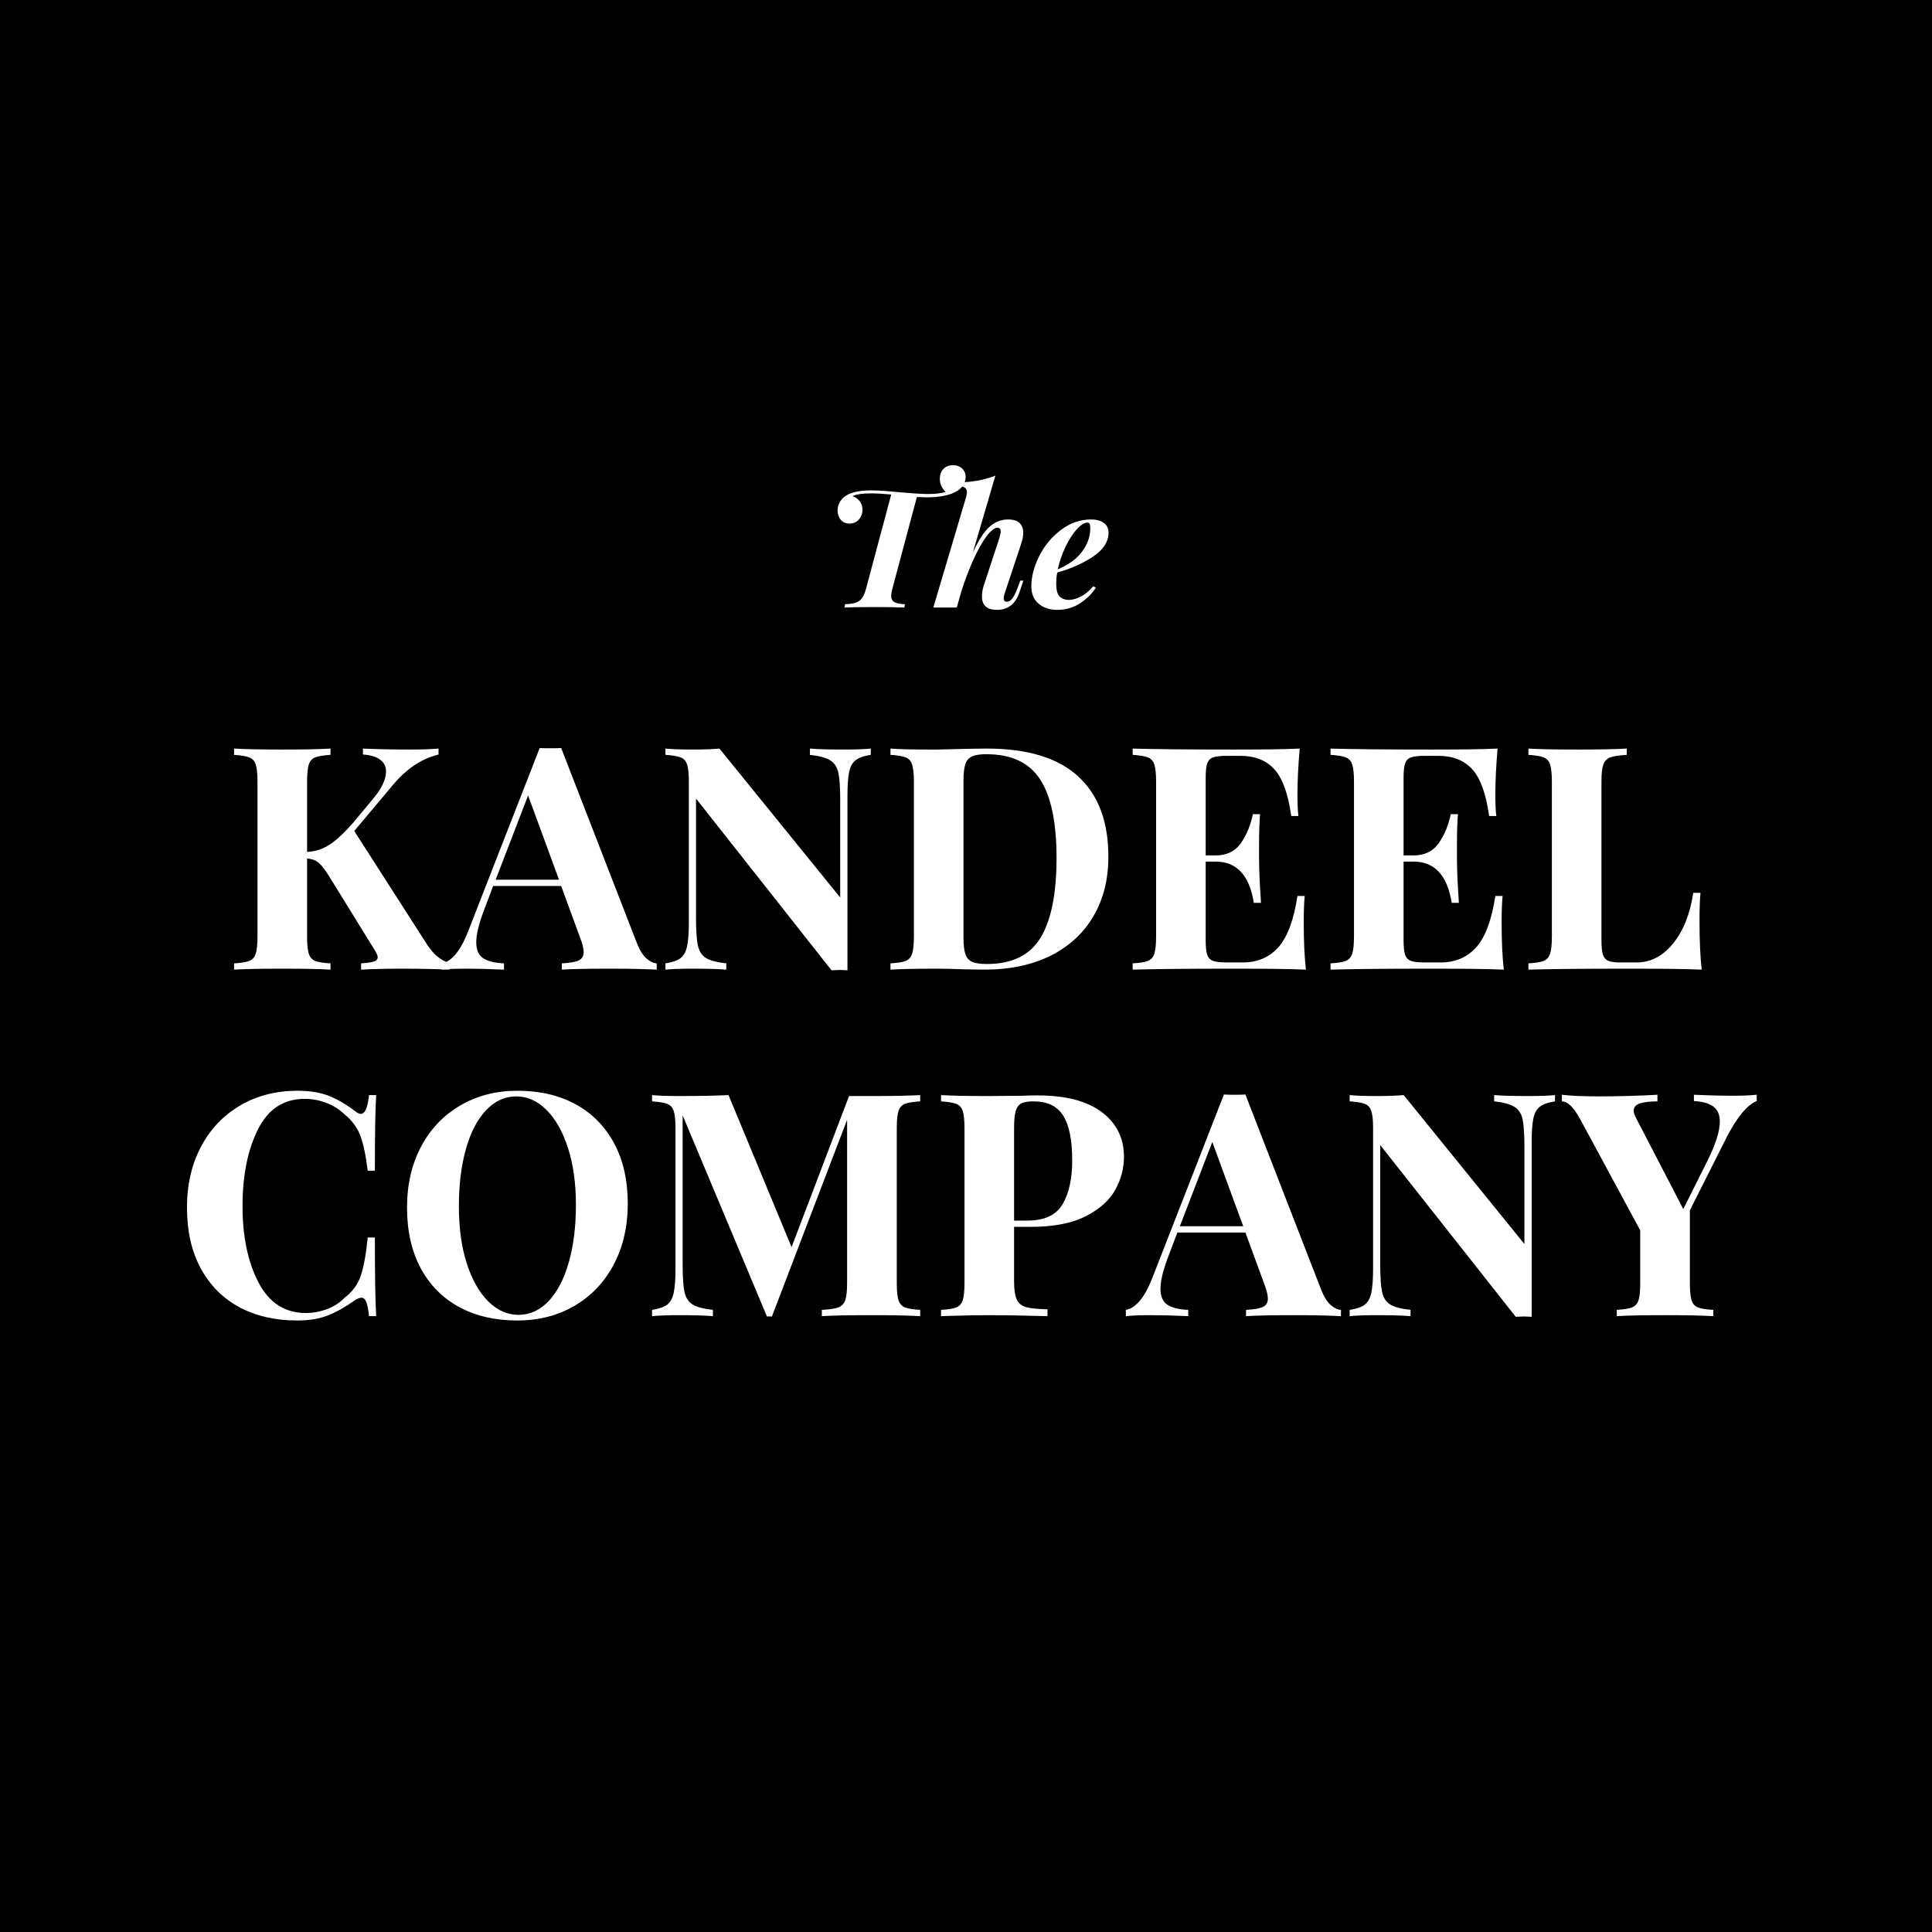<svg xmlns="http://www.w3.org/2000/svg" xmlns:xlink="http://www.w3.org/1999/xlink" width="500" zoomAndPan="magnify" viewBox="0 0 375 375" height="500" preserveAspectRatio="xMidYMid meet" version="1.0"><defs><g/></defs><rect x="-37.5" width="450" fill="#ffffff" y="-37.5" height="450" fill-opacity="1"/><rect x="-37.5" width="450" fill="#ffffff" y="-37.5" height="450" fill-opacity="1"/><rect x="-37.5" width="450" fill="#000000" y="-37.5" height="450" fill-opacity="1"/><g fill="#ffffff" fill-opacity="1"><g transform="translate(43.371, 188.205)"><g><path d="M 39.5 -4.906 C 40.113 -3.977 40.742 -3.227 41.391 -2.656 C 42.035 -2.094 42.863 -1.613 43.875 -1.219 L 43.875 0 C 41.039 -0.125 37.891 -0.188 34.422 -0.188 C 31.754 -0.188 29.188 -0.125 26.719 0 L 26.719 -1.219 C 27.852 -1.289 28.672 -1.406 29.172 -1.562 C 29.68 -1.727 29.938 -2.016 29.938 -2.422 C 29.938 -2.742 29.711 -3.25 29.266 -3.938 L 20.484 -18.172 C 19.672 -19.461 18.988 -20.332 18.438 -20.781 C 17.895 -21.227 17.16 -21.492 16.234 -21.578 L 16.234 -6.422 C 16.234 -4.891 16.344 -3.781 16.562 -3.094 C 16.789 -2.406 17.207 -1.938 17.812 -1.688 C 18.414 -1.445 19.406 -1.289 20.781 -1.219 L 20.781 0 C 18.602 -0.125 15.555 -0.188 11.641 -0.188 C 7.316 -0.188 4.125 -0.125 2.062 0 L 2.062 -1.219 C 3.395 -1.289 4.375 -1.445 5 -1.688 C 5.625 -1.938 6.047 -2.406 6.266 -3.094 C 6.492 -3.781 6.609 -4.891 6.609 -6.422 L 6.609 -36.484 C 6.609 -38.016 6.492 -39.125 6.266 -39.812 C 6.047 -40.5 5.625 -40.961 5 -41.203 C 4.375 -41.441 3.395 -41.602 2.062 -41.688 L 2.062 -42.906 C 4.125 -42.781 7.316 -42.719 11.641 -42.719 C 15.555 -42.719 18.602 -42.781 20.781 -42.906 L 20.781 -41.688 C 19.406 -41.602 18.414 -41.441 17.812 -41.203 C 17.207 -40.961 16.789 -40.5 16.562 -39.812 C 16.344 -39.125 16.234 -38.016 16.234 -36.484 L 16.234 -22.844 C 17.848 -22.926 19.32 -23.41 20.656 -24.297 C 21.988 -25.18 23.504 -26.598 25.203 -28.547 L 28.781 -32.844 C 30.633 -34.977 31.562 -36.859 31.562 -38.484 C 31.562 -39.453 31.164 -40.219 30.375 -40.781 C 29.594 -41.344 28.492 -41.664 27.078 -41.75 L 27.078 -42.906 C 30.035 -42.781 33.023 -42.719 36.047 -42.719 C 38.391 -42.719 40.289 -42.781 41.75 -42.906 L 41.75 -41.75 C 38.52 -40.977 35.594 -39.039 32.969 -35.938 L 25.391 -26.906 Z M 39.5 -4.906 "/></g></g></g><g fill="#ffffff" fill-opacity="1"><g transform="translate(86.627, 188.205)"><g><path d="M 37.016 -5.094 C 37.547 -3.758 38.156 -2.785 38.844 -2.172 C 39.531 -1.566 40.195 -1.25 40.844 -1.219 L 40.844 0 C 38.414 -0.125 35.344 -0.188 31.625 -0.188 C 27.508 -0.188 24.441 -0.125 22.422 0 L 22.422 -1.219 C 23.953 -1.289 25.039 -1.477 25.688 -1.781 C 26.332 -2.082 26.656 -2.617 26.656 -3.391 C 26.656 -4.117 26.414 -5.086 25.938 -6.297 L 22.297 -16.234 L 9.094 -16.234 L 7.516 -12.062 C 6.379 -9.156 5.812 -6.91 5.812 -5.328 C 5.812 -3.836 6.266 -2.797 7.172 -2.203 C 8.086 -1.617 9.43 -1.289 11.203 -1.219 L 11.203 0 C 8.461 -0.125 5.961 -0.188 3.703 -0.188 C 1.836 -0.188 0.301 -0.125 -0.906 0 L -0.906 -1.219 C 1.07 -1.57 2.805 -3.691 4.297 -7.578 L 18.125 -43.016 C 18.562 -42.984 19.266 -42.969 20.234 -42.969 C 21.203 -42.969 21.891 -42.984 22.297 -43.016 Z M 21.875 -17.453 L 15.875 -33.812 L 9.578 -17.453 Z M 21.875 -17.453 "/></g></g></g><g fill="#ffffff" fill-opacity="1"><g transform="translate(127.036, 188.205)"><g><path d="M 41.984 -41.688 C 40.648 -41.488 39.672 -41.145 39.047 -40.656 C 38.422 -40.176 38 -39.41 37.781 -38.359 C 37.562 -37.305 37.453 -35.75 37.453 -33.688 L 37.453 0.125 L 36 0.062 L 34.359 0.125 L 8.062 -33.203 L 8.062 -9.938 C 8.062 -7.551 8.18 -5.801 8.422 -4.688 C 8.66 -3.582 9.18 -2.773 9.984 -2.266 C 10.797 -1.766 12.113 -1.414 13.938 -1.219 L 13.938 0 C 12.363 -0.125 10.18 -0.188 7.391 -0.188 C 5.172 -0.188 3.414 -0.125 2.125 0 L 2.125 -1.219 C 3.457 -1.414 4.438 -1.754 5.062 -2.234 C 5.688 -2.723 6.109 -3.492 6.328 -4.547 C 6.555 -5.598 6.672 -7.148 6.672 -9.203 L 6.672 -36.484 C 6.672 -38.016 6.555 -39.125 6.328 -39.812 C 6.109 -40.5 5.688 -40.961 5.062 -41.203 C 4.438 -41.441 3.457 -41.602 2.125 -41.688 L 2.125 -42.906 C 3.414 -42.781 5.172 -42.719 7.391 -42.719 C 9.41 -42.719 11.148 -42.781 12.609 -42.906 L 36.047 -14 L 36.047 -32.969 C 36.047 -35.344 35.926 -37.086 35.688 -38.203 C 35.445 -39.316 34.922 -40.125 34.109 -40.625 C 33.305 -41.133 31.992 -41.488 30.172 -41.688 L 30.172 -42.906 C 31.742 -42.781 33.926 -42.719 36.719 -42.719 C 38.977 -42.719 40.734 -42.781 41.984 -42.906 Z M 41.984 -41.688 "/></g></g></g><g fill="#ffffff" fill-opacity="1"><g transform="translate(170.777, 188.205)"><g><path d="M 20.781 -42.906 C 28.656 -42.906 34.551 -41.113 38.469 -37.531 C 42.395 -33.957 44.359 -28.758 44.359 -21.938 C 44.359 -17.531 43.395 -13.68 41.469 -10.391 C 39.551 -7.098 36.785 -4.539 33.172 -2.719 C 29.555 -0.906 25.242 0 20.234 0 L 16.484 -0.062 C 14.141 -0.145 12.441 -0.188 11.391 -0.188 C 7.234 -0.188 4.125 -0.125 2.062 0 L 2.062 -1.219 C 3.395 -1.289 4.375 -1.445 5 -1.688 C 5.625 -1.938 6.047 -2.406 6.266 -3.094 C 6.492 -3.781 6.609 -4.891 6.609 -6.422 L 6.609 -36.484 C 6.609 -38.016 6.492 -39.125 6.266 -39.812 C 6.047 -40.5 5.625 -40.961 5 -41.203 C 4.375 -41.441 3.395 -41.602 2.062 -41.688 L 2.062 -42.906 C 3.758 -42.781 6.203 -42.719 9.391 -42.719 L 11.266 -42.719 L 13.688 -42.781 C 17 -42.863 19.363 -42.906 20.781 -42.906 Z M 20.719 -41.812 C 19.469 -41.812 18.531 -41.672 17.906 -41.391 C 17.281 -41.109 16.844 -40.602 16.594 -39.875 C 16.352 -39.145 16.234 -38.051 16.234 -36.594 L 16.234 -6.297 C 16.234 -4.848 16.352 -3.758 16.594 -3.031 C 16.844 -2.301 17.281 -1.797 17.906 -1.516 C 18.531 -1.234 19.488 -1.094 20.781 -1.094 C 25.664 -1.094 29.141 -2.797 31.203 -6.203 C 33.266 -9.617 34.297 -14.781 34.297 -21.688 C 34.297 -28.594 33.234 -33.672 31.109 -36.922 C 28.992 -40.18 25.531 -41.812 20.719 -41.812 Z M 20.719 -41.812 "/></g></g></g><g fill="#ffffff" fill-opacity="1"><g transform="translate(217.789, 188.205)"><g><path d="M 35.266 -9.203 C 35.266 -5.492 35.406 -2.426 35.688 0 C 32.938 -0.125 28.312 -0.188 21.812 -0.188 C 13.008 -0.188 6.426 -0.125 2.062 0 L 2.062 -1.219 C 3.395 -1.289 4.375 -1.445 5 -1.688 C 5.625 -1.938 6.047 -2.406 6.266 -3.094 C 6.492 -3.781 6.609 -4.891 6.609 -6.422 L 6.609 -36.484 C 6.609 -38.016 6.492 -39.125 6.266 -39.812 C 6.047 -40.5 5.625 -40.961 5 -41.203 C 4.375 -41.441 3.395 -41.602 2.062 -41.688 L 2.062 -42.906 C 6.426 -42.781 13.008 -42.719 21.812 -42.719 C 27.75 -42.719 31.973 -42.781 34.484 -42.906 C 34.191 -39.551 34.047 -36.562 34.047 -33.938 C 34.047 -32.156 34.109 -30.781 34.234 -29.812 L 32.844 -29.812 C 32.238 -34.133 31.145 -37.16 29.562 -38.891 C 27.988 -40.629 25.77 -41.5 22.906 -41.5 L 20.422 -41.5 C 19.172 -41.5 18.258 -41.398 17.688 -41.203 C 17.125 -41.004 16.738 -40.609 16.531 -40.016 C 16.332 -39.43 16.234 -38.492 16.234 -37.203 L 16.234 -22.172 L 18.172 -22.172 C 20.316 -22.172 21.941 -22.957 23.047 -24.531 C 24.16 -26.113 24.941 -27.992 25.391 -30.172 L 26.781 -30.172 C 26.656 -28.473 26.594 -26.578 26.594 -24.484 L 26.594 -21.578 C 26.594 -19.516 26.719 -16.645 26.969 -12.969 L 25.578 -12.969 C 24.723 -18.301 22.254 -20.969 18.172 -20.969 L 16.234 -20.969 L 16.234 -5.703 C 16.234 -4.398 16.332 -3.457 16.531 -2.875 C 16.738 -2.289 17.125 -1.895 17.688 -1.688 C 18.258 -1.488 19.172 -1.391 20.422 -1.391 L 23.391 -1.391 C 26.254 -1.391 28.566 -2.367 30.328 -4.328 C 32.086 -6.285 33.328 -9.609 34.047 -14.297 L 35.453 -14.297 C 35.328 -12.961 35.266 -11.266 35.266 -9.203 Z M 35.266 -9.203 "/></g></g></g><g fill="#ffffff" fill-opacity="1"><g transform="translate(256.199, 188.205)"><g><path d="M 35.266 -9.203 C 35.266 -5.492 35.406 -2.426 35.688 0 C 32.938 -0.125 28.312 -0.188 21.812 -0.188 C 13.008 -0.188 6.426 -0.125 2.062 0 L 2.062 -1.219 C 3.395 -1.289 4.375 -1.445 5 -1.688 C 5.625 -1.938 6.047 -2.406 6.266 -3.094 C 6.492 -3.781 6.609 -4.891 6.609 -6.422 L 6.609 -36.484 C 6.609 -38.016 6.492 -39.125 6.266 -39.812 C 6.047 -40.5 5.625 -40.961 5 -41.203 C 4.375 -41.441 3.395 -41.602 2.062 -41.688 L 2.062 -42.906 C 6.426 -42.781 13.008 -42.719 21.812 -42.719 C 27.75 -42.719 31.973 -42.781 34.484 -42.906 C 34.191 -39.551 34.047 -36.562 34.047 -33.938 C 34.047 -32.156 34.109 -30.781 34.234 -29.812 L 32.844 -29.812 C 32.238 -34.133 31.145 -37.16 29.562 -38.891 C 27.988 -40.629 25.77 -41.5 22.906 -41.5 L 20.422 -41.5 C 19.172 -41.5 18.258 -41.398 17.688 -41.203 C 17.125 -41.004 16.738 -40.609 16.531 -40.016 C 16.332 -39.43 16.234 -38.492 16.234 -37.203 L 16.234 -22.172 L 18.172 -22.172 C 20.316 -22.172 21.941 -22.957 23.047 -24.531 C 24.16 -26.113 24.941 -27.992 25.391 -30.172 L 26.781 -30.172 C 26.656 -28.473 26.594 -26.578 26.594 -24.484 L 26.594 -21.578 C 26.594 -19.516 26.719 -16.645 26.969 -12.969 L 25.578 -12.969 C 24.723 -18.301 22.254 -20.969 18.172 -20.969 L 16.234 -20.969 L 16.234 -5.703 C 16.234 -4.398 16.332 -3.457 16.531 -2.875 C 16.738 -2.289 17.125 -1.895 17.688 -1.688 C 18.258 -1.488 19.172 -1.391 20.422 -1.391 L 23.391 -1.391 C 26.254 -1.391 28.566 -2.367 30.328 -4.328 C 32.086 -6.285 33.328 -9.609 34.047 -14.297 L 35.453 -14.297 C 35.328 -12.961 35.266 -11.266 35.266 -9.203 Z M 35.266 -9.203 "/></g></g></g><g fill="#ffffff" fill-opacity="1"><g transform="translate(294.608, 188.205)"><g><path d="M 21.141 -41.688 C 19.691 -41.602 18.633 -41.441 17.969 -41.203 C 17.301 -40.961 16.844 -40.5 16.594 -39.812 C 16.352 -39.125 16.234 -38.016 16.234 -36.484 L 16.234 -5.703 C 16.234 -4.398 16.332 -3.457 16.531 -2.875 C 16.738 -2.289 17.094 -1.895 17.594 -1.688 C 18.102 -1.488 18.926 -1.391 20.062 -1.391 L 23.031 -1.391 C 25.77 -1.391 28.141 -2.617 30.141 -5.078 C 32.141 -7.547 33.441 -10.82 34.047 -14.906 L 35.453 -14.906 C 35.328 -13.531 35.266 -11.754 35.266 -9.578 C 35.266 -5.691 35.406 -2.5 35.688 0 C 32.938 -0.125 28.312 -0.188 21.812 -0.188 C 13.008 -0.188 6.426 -0.125 2.062 0 L 2.062 -1.219 C 3.395 -1.289 4.375 -1.445 5 -1.688 C 5.625 -1.938 6.047 -2.406 6.266 -3.094 C 6.492 -3.781 6.609 -4.891 6.609 -6.422 L 6.609 -36.484 C 6.609 -38.016 6.492 -39.125 6.266 -39.812 C 6.047 -40.5 5.625 -40.961 5 -41.203 C 4.375 -41.441 3.395 -41.602 2.062 -41.688 L 2.062 -42.906 C 4.125 -42.781 7.316 -42.719 11.641 -42.719 C 15.754 -42.719 18.922 -42.781 21.141 -42.906 Z M 21.141 -41.688 "/></g></g></g><g fill="#ffffff" fill-opacity="1"><g transform="translate(33.685, 255.462)"><g><path d="M 24.062 -43.75 C 26.477 -43.75 28.535 -43.406 30.234 -42.719 C 31.93 -42.031 33.586 -41.062 35.203 -39.812 C 35.648 -39.445 36.035 -39.266 36.359 -39.266 C 37.16 -39.266 37.688 -40.477 37.938 -42.906 L 39.328 -42.906 C 39.16 -40.156 39.078 -35.266 39.078 -28.234 L 37.688 -28.234 C 37.32 -31.223 36.836 -33.504 36.234 -35.078 C 35.629 -36.66 34.598 -38.035 33.141 -39.203 C 32.129 -40.172 30.957 -40.906 29.625 -41.406 C 28.289 -41.914 26.898 -42.172 25.453 -42.172 C 21.367 -42.172 18.336 -40.18 16.359 -36.203 C 14.379 -32.223 13.391 -27.266 13.391 -21.328 C 13.391 -15.43 14.422 -10.504 16.484 -6.547 C 18.547 -2.586 21.613 -0.609 25.688 -0.609 C 27.062 -0.609 28.426 -0.859 29.781 -1.359 C 31.133 -1.867 32.273 -2.609 33.203 -3.578 C 34.703 -4.703 35.742 -6.113 36.328 -7.812 C 36.91 -9.508 37.363 -11.992 37.688 -15.266 L 39.078 -15.266 C 39.078 -7.953 39.16 -2.863 39.328 0 L 37.938 0 C 37.812 -1.289 37.633 -2.207 37.406 -2.75 C 37.188 -3.301 36.879 -3.578 36.484 -3.578 C 36.16 -3.578 35.734 -3.414 35.203 -3.094 C 33.391 -1.801 31.656 -0.82 30 -0.156 C 28.344 0.508 26.344 0.844 24 0.844 C 19.719 0.844 15.969 -0.02 12.75 -1.75 C 9.539 -3.488 7.047 -6.004 5.266 -9.297 C 3.492 -12.586 2.609 -16.52 2.609 -21.094 C 2.609 -25.531 3.516 -29.461 5.328 -32.891 C 7.148 -36.328 9.688 -38.992 12.938 -40.891 C 16.188 -42.797 19.895 -43.75 24.062 -43.75 Z M 24.062 -43.75 "/></g></g></g><g fill="#ffffff" fill-opacity="1"><g transform="translate(76.396, 255.462)"><g><path d="M 24.062 -43.75 C 28.344 -43.75 32.086 -42.879 35.297 -41.141 C 38.504 -39.398 41 -36.883 42.781 -33.594 C 44.562 -30.301 45.453 -26.375 45.453 -21.812 C 45.453 -17.375 44.539 -13.438 42.719 -10 C 40.895 -6.562 38.359 -3.895 35.109 -2 C 31.859 -0.102 28.156 0.844 24 0.844 C 19.719 0.844 15.969 -0.02 12.75 -1.75 C 9.539 -3.488 7.047 -6.004 5.266 -9.297 C 3.492 -12.586 2.609 -16.52 2.609 -21.094 C 2.609 -25.531 3.516 -29.461 5.328 -32.891 C 7.148 -36.328 9.688 -38.992 12.938 -40.891 C 16.188 -42.797 19.895 -43.75 24.062 -43.75 Z M 23.812 -42.656 C 21.594 -42.656 19.633 -41.754 17.938 -39.953 C 16.238 -38.16 14.938 -35.645 14.031 -32.406 C 13.125 -29.176 12.672 -25.484 12.672 -21.328 C 12.672 -17.129 13.18 -13.43 14.203 -10.234 C 15.234 -7.047 16.629 -4.582 18.391 -2.844 C 20.148 -1.113 22.098 -0.25 24.234 -0.25 C 26.453 -0.25 28.41 -1.145 30.109 -2.938 C 31.805 -4.738 33.109 -7.254 34.016 -10.484 C 34.93 -13.711 35.391 -17.41 35.391 -21.578 C 35.391 -25.773 34.875 -29.469 33.844 -32.656 C 32.812 -35.852 31.414 -38.316 29.656 -40.047 C 27.906 -41.785 25.957 -42.656 23.812 -42.656 Z M 23.812 -42.656 "/></g></g></g><g fill="#ffffff" fill-opacity="1"><g transform="translate(124.439, 255.462)"><g><path d="M 54.172 -41.688 C 52.797 -41.602 51.805 -41.441 51.203 -41.203 C 50.598 -40.961 50.18 -40.5 49.953 -39.812 C 49.734 -39.125 49.625 -38.016 49.625 -36.484 L 49.625 -6.422 C 49.625 -4.891 49.734 -3.781 49.953 -3.094 C 50.18 -2.406 50.609 -1.938 51.234 -1.688 C 51.859 -1.445 52.836 -1.289 54.172 -1.219 L 54.172 0 C 51.953 -0.125 48.781 -0.188 44.656 -0.188 C 40.332 -0.188 37.141 -0.125 35.078 0 L 35.078 -1.219 C 36.535 -1.289 37.598 -1.445 38.266 -1.688 C 38.93 -1.938 39.383 -2.406 39.625 -3.094 C 39.863 -3.781 39.984 -4.891 39.984 -6.422 L 39.984 -38.109 L 25.391 0.062 L 24.422 0.062 L 8.062 -38.969 L 8.062 -9.938 C 8.062 -7.551 8.18 -5.801 8.422 -4.688 C 8.66 -3.582 9.18 -2.773 9.984 -2.266 C 10.797 -1.766 12.113 -1.414 13.938 -1.219 L 13.938 0 C 12.363 -0.125 10.18 -0.188 7.391 -0.188 C 5.172 -0.188 3.414 -0.125 2.125 0 L 2.125 -1.219 C 3.457 -1.414 4.438 -1.754 5.062 -2.234 C 5.688 -2.723 6.109 -3.492 6.328 -4.547 C 6.555 -5.598 6.672 -7.148 6.672 -9.203 L 6.672 -36.484 C 6.672 -38.016 6.555 -39.125 6.328 -39.812 C 6.109 -40.5 5.688 -40.961 5.062 -41.203 C 4.438 -41.441 3.457 -41.602 2.125 -41.688 L 2.125 -42.906 C 3.414 -42.781 5.172 -42.719 7.391 -42.719 C 11.109 -42.719 14.301 -42.781 16.969 -42.906 L 29.203 -13.391 L 40.359 -42.719 L 44.656 -42.719 C 48.781 -42.719 51.953 -42.781 54.172 -42.906 Z M 54.172 -41.688 "/></g></g></g><g fill="#ffffff" fill-opacity="1"><g transform="translate(180.599, 255.462)"><g><path d="M 16.234 -17.328 L 16.234 -6.781 C 16.234 -5.164 16.406 -3.984 16.75 -3.234 C 17.094 -2.492 17.695 -2 18.562 -1.75 C 19.438 -1.508 20.82 -1.367 22.719 -1.328 L 22.719 0 C 17.75 -0.125 14.055 -0.188 11.641 -0.188 C 9.617 -0.188 7.07 -0.145 4 -0.062 L 2.062 0 L 2.062 -1.219 C 3.395 -1.289 4.375 -1.445 5 -1.688 C 5.625 -1.938 6.047 -2.406 6.266 -3.094 C 6.492 -3.781 6.609 -4.891 6.609 -6.422 L 6.609 -36.484 C 6.609 -38.016 6.492 -39.125 6.266 -39.812 C 6.047 -40.5 5.625 -40.961 5 -41.203 C 4.375 -41.441 3.395 -41.602 2.062 -41.688 L 2.062 -42.906 C 4.125 -42.781 7.191 -42.719 11.266 -42.719 L 18 -42.781 C 18.801 -42.82 19.727 -42.844 20.781 -42.844 C 26.238 -42.844 30.398 -41.758 33.266 -39.594 C 36.129 -37.438 37.562 -34.539 37.562 -30.906 C 37.562 -28.676 36.992 -26.539 35.859 -24.5 C 34.734 -22.469 32.828 -20.766 30.141 -19.391 C 27.453 -18.016 23.891 -17.328 19.453 -17.328 Z M 20 -41.688 C 18.906 -41.688 18.102 -41.547 17.594 -41.266 C 17.094 -40.984 16.738 -40.477 16.531 -39.75 C 16.332 -39.02 16.234 -37.93 16.234 -36.484 L 16.234 -18.547 L 18.844 -18.547 C 22.113 -18.547 24.375 -19.594 25.625 -21.688 C 26.883 -23.789 27.516 -26.641 27.516 -30.234 C 27.516 -34.148 26.938 -37.035 25.781 -38.891 C 24.633 -40.754 22.707 -41.688 20 -41.688 Z M 20 -41.688 "/></g></g></g><g fill="#ffffff" fill-opacity="1"><g transform="translate(219.433, 255.462)"><g><path d="M 37.016 -5.094 C 37.547 -3.758 38.156 -2.785 38.844 -2.172 C 39.531 -1.566 40.195 -1.25 40.844 -1.219 L 40.844 0 C 38.414 -0.125 35.344 -0.188 31.625 -0.188 C 27.508 -0.188 24.441 -0.125 22.422 0 L 22.422 -1.219 C 23.953 -1.289 25.039 -1.477 25.688 -1.781 C 26.332 -2.082 26.656 -2.617 26.656 -3.391 C 26.656 -4.117 26.414 -5.086 25.938 -6.297 L 22.297 -16.234 L 9.094 -16.234 L 7.516 -12.062 C 6.379 -9.156 5.812 -6.91 5.812 -5.328 C 5.812 -3.836 6.266 -2.797 7.172 -2.203 C 8.086 -1.617 9.43 -1.289 11.203 -1.219 L 11.203 0 C 8.461 -0.125 5.961 -0.188 3.703 -0.188 C 1.836 -0.188 0.301 -0.125 -0.906 0 L -0.906 -1.219 C 1.07 -1.57 2.805 -3.691 4.297 -7.578 L 18.125 -43.016 C 18.562 -42.984 19.266 -42.969 20.234 -42.969 C 21.203 -42.969 21.891 -42.984 22.297 -43.016 Z M 21.875 -17.453 L 15.875 -33.812 L 9.578 -17.453 Z M 21.875 -17.453 "/></g></g></g><g fill="#ffffff" fill-opacity="1"><g transform="translate(259.842, 255.462)"><g><path d="M 41.984 -41.688 C 40.648 -41.488 39.672 -41.145 39.047 -40.656 C 38.422 -40.176 38 -39.41 37.781 -38.359 C 37.562 -37.305 37.453 -35.75 37.453 -33.688 L 37.453 0.125 L 36 0.062 L 34.359 0.125 L 8.062 -33.203 L 8.062 -9.938 C 8.062 -7.551 8.18 -5.801 8.422 -4.688 C 8.66 -3.582 9.18 -2.773 9.984 -2.266 C 10.797 -1.766 12.113 -1.414 13.938 -1.219 L 13.938 0 C 12.363 -0.125 10.18 -0.188 7.391 -0.188 C 5.172 -0.188 3.414 -0.125 2.125 0 L 2.125 -1.219 C 3.457 -1.414 4.438 -1.754 5.062 -2.234 C 5.688 -2.723 6.109 -3.492 6.328 -4.547 C 6.555 -5.598 6.672 -7.148 6.672 -9.203 L 6.672 -36.484 C 6.672 -38.016 6.555 -39.125 6.328 -39.812 C 6.109 -40.5 5.688 -40.961 5.062 -41.203 C 4.438 -41.441 3.457 -41.602 2.125 -41.688 L 2.125 -42.906 C 3.414 -42.781 5.172 -42.719 7.391 -42.719 C 9.41 -42.719 11.148 -42.781 12.609 -42.906 L 36.047 -14 L 36.047 -32.969 C 36.047 -35.344 35.926 -37.086 35.688 -38.203 C 35.445 -39.316 34.922 -40.125 34.109 -40.625 C 33.305 -41.133 31.992 -41.488 30.172 -41.688 L 30.172 -42.906 C 31.742 -42.781 33.926 -42.719 36.719 -42.719 C 38.977 -42.719 40.734 -42.781 41.984 -42.906 Z M 41.984 -41.688 "/></g></g></g><g fill="#ffffff" fill-opacity="1"><g transform="translate(303.583, 255.462)"><g><path d="M 32.781 -42.781 C 34.633 -42.781 36.172 -42.844 37.391 -42.969 L 37.391 -41.75 C 35.523 -40.977 33.582 -38.633 31.562 -34.719 L 24.422 -20.547 L 24.422 -6.422 C 24.422 -4.891 24.531 -3.781 24.75 -3.094 C 24.969 -2.406 25.379 -1.938 25.984 -1.688 C 26.598 -1.445 27.594 -1.289 28.969 -1.219 L 28.969 0 C 26.781 -0.125 23.664 -0.188 19.625 -0.188 C 15.312 -0.188 12.18 -0.125 10.234 0 L 10.234 -1.219 C 11.566 -1.289 12.547 -1.445 13.172 -1.688 C 13.805 -1.938 14.234 -2.406 14.453 -3.094 C 14.672 -3.781 14.781 -4.891 14.781 -6.422 L 14.781 -16.656 L 3.094 -38.297 C 1.844 -40.555 0.672 -41.688 -0.422 -41.688 L -0.422 -42.969 C 1.348 -42.758 3.727 -42.656 6.719 -42.656 C 10.477 -42.656 14.281 -42.758 18.125 -42.969 L 18.125 -41.688 C 16.707 -41.688 15.582 -41.555 14.75 -41.297 C 13.926 -41.035 13.516 -40.562 13.516 -39.875 C 13.516 -39.508 13.656 -39.062 13.938 -38.531 L 23.141 -20.781 L 27.875 -30.234 C 29.445 -33.422 30.234 -35.926 30.234 -37.75 C 30.234 -39.125 29.797 -40.113 28.922 -40.719 C 28.055 -41.32 26.816 -41.664 25.203 -41.75 L 25.203 -42.969 C 27.953 -42.844 30.477 -42.781 32.781 -42.781 Z M 32.781 -42.781 "/></g></g></g><g fill="#ffffff" fill-opacity="1"><g transform="translate(159.81, 117.921)"><g><path d="M 25.156 -27.625 C 25.906 -27.625 26.504 -27.406 26.953 -26.969 C 27.398 -26.531 27.625 -26 27.625 -25.375 C 27.625 -24.062 26.883 -23.039 25.406 -22.312 C 24.094 -21.695 22.301 -21.391 20.031 -21.391 C 19.645 -21.391 19.02 -21.41 18.156 -21.453 L 13.422 -3.734 C 13.254 -3.086 13.172 -2.594 13.172 -2.25 C 13.172 -1.695 13.367 -1.301 13.766 -1.062 C 14.16 -0.82 14.852 -0.68 15.844 -0.641 L 15.719 0 C 14.363 -0.062 12.375 -0.094 9.75 -0.094 C 7.195 -0.094 5.312 -0.062 4.094 0 L 4.219 -0.641 C 5.145 -0.68 5.859 -0.789 6.359 -0.969 C 6.859 -1.156 7.254 -1.457 7.547 -1.875 C 7.836 -2.301 8.094 -2.922 8.312 -3.734 L 13.172 -21.938 C 11.555 -22.082 10.27 -22.156 9.312 -22.156 C 7.531 -22.156 6.316 -21.973 5.672 -21.609 C 6.223 -21.43 6.68 -21.113 7.047 -20.656 C 7.41 -20.195 7.594 -19.645 7.594 -19 C 7.594 -18.25 7.359 -17.609 6.891 -17.078 C 6.422 -16.555 5.82 -16.297 5.094 -16.297 C 4.383 -16.297 3.816 -16.535 3.391 -17.016 C 2.973 -17.504 2.766 -18.113 2.766 -18.844 C 2.766 -19.438 2.93 -20.016 3.266 -20.578 C 3.598 -21.141 4.129 -21.602 4.859 -21.969 C 5.91 -22.477 7.348 -22.734 9.172 -22.734 C 10.586 -22.734 12.586 -22.602 15.172 -22.344 C 17.523 -22.133 19.238 -22.031 20.312 -22.031 C 21.758 -22.031 22.898 -22.172 23.734 -22.453 C 23.41 -22.742 23.141 -23.109 22.922 -23.547 C 22.711 -23.992 22.609 -24.473 22.609 -24.984 C 22.609 -25.766 22.836 -26.398 23.297 -26.891 C 23.754 -27.379 24.375 -27.625 25.156 -27.625 Z M 25.156 -27.625 "/></g></g></g><g fill="#ffffff" fill-opacity="1"><g transform="translate(181.736, 117.921)"><g><path d="M 16.906 -5.219 L 16.109 -2.859 C 15.328 -0.648 13.883 0.453 11.781 0.453 C 9.832 0.453 8.859 -0.414 8.859 -2.156 C 8.859 -2.926 9.02 -3.766 9.344 -4.672 L 12.203 -13.359 C 12.398 -13.984 12.5 -14.457 12.5 -14.781 C 12.5 -15.25 12.297 -15.484 11.891 -15.484 C 11.285 -15.484 10.566 -14.926 9.734 -13.812 C 8.91 -12.695 8.066 -11.191 7.203 -9.297 C 6.348 -7.41 5.566 -5.352 4.859 -3.125 L 4.094 -0.422 C 4.07 -0.398 4.062 -0.367 4.062 -0.328 L 4.062 -0.359 L 3.969 0 L -0.578 0 L 5.797 -21.484 C 5.898 -21.867 5.953 -22.164 5.953 -22.375 C 5.953 -22.812 5.785 -23.125 5.453 -23.312 C 5.117 -23.508 4.555 -23.609 3.766 -23.609 L 3.969 -24.281 C 5.469 -24.301 6.812 -24.414 8 -24.625 C 9.195 -24.844 10.352 -25.164 11.469 -25.594 L 7.078 -10.625 C 8.18 -13.051 9.266 -14.734 10.328 -15.672 C 11.391 -16.617 12.594 -17.094 13.938 -17.094 C 14.945 -17.094 15.688 -16.863 16.156 -16.406 C 16.633 -15.945 16.875 -15.32 16.875 -14.531 C 16.875 -13.844 16.723 -13.078 16.422 -12.234 L 13.266 -2.734 C 13.141 -2.348 13.078 -2.035 13.078 -1.797 C 13.078 -1.348 13.289 -1.125 13.719 -1.125 C 14.426 -1.125 15.094 -1.973 15.719 -3.672 L 16.297 -5.219 Z M 16.906 -5.219 "/></g></g></g><g fill="#ffffff" fill-opacity="1"><g transform="translate(200.088, 117.921)"><g><path d="M 15.078 -14.562 C 15.078 -12.781 14.078 -11.223 12.078 -9.891 C 10.078 -8.555 7.758 -7.523 5.125 -6.797 C 4.988 -6.066 4.922 -5.336 4.922 -4.609 C 4.922 -3.461 5.129 -2.656 5.547 -2.188 C 5.973 -1.719 6.594 -1.484 7.406 -1.484 C 8.07 -1.484 8.82 -1.691 9.656 -2.109 C 10.5 -2.523 11.316 -3.195 12.109 -4.125 L 12.625 -3.859 C 11.852 -2.66 10.816 -1.641 9.516 -0.797 C 8.211 0.035 6.758 0.453 5.156 0.453 C 3.676 0.453 2.461 0.055 1.516 -0.734 C 0.566 -1.535 0.094 -2.656 0.094 -4.094 C 0.094 -6 0.609 -7.973 1.641 -10.016 C 2.672 -12.055 4.078 -13.742 5.859 -15.078 C 7.641 -16.422 9.594 -17.094 11.719 -17.094 C 12.707 -17.094 13.516 -16.875 14.141 -16.438 C 14.766 -16 15.078 -15.375 15.078 -14.562 Z M 11.016 -16.484 C 10.391 -16.484 9.68 -16.039 8.891 -15.156 C 8.098 -14.281 7.367 -13.141 6.703 -11.734 C 6.035 -10.328 5.539 -8.883 5.219 -7.406 C 6.738 -8.07 7.922 -8.789 8.766 -9.562 C 9.617 -10.332 10.289 -11.219 10.781 -12.219 C 11.281 -13.219 11.531 -14.285 11.531 -15.422 C 11.531 -15.828 11.484 -16.102 11.391 -16.25 C 11.305 -16.406 11.18 -16.484 11.016 -16.484 Z M 11.016 -16.484 "/></g></g></g><g fill="#ffffff" fill-opacity="1"><g transform="translate(189.171, 292.624)"><g/></g></g></svg>